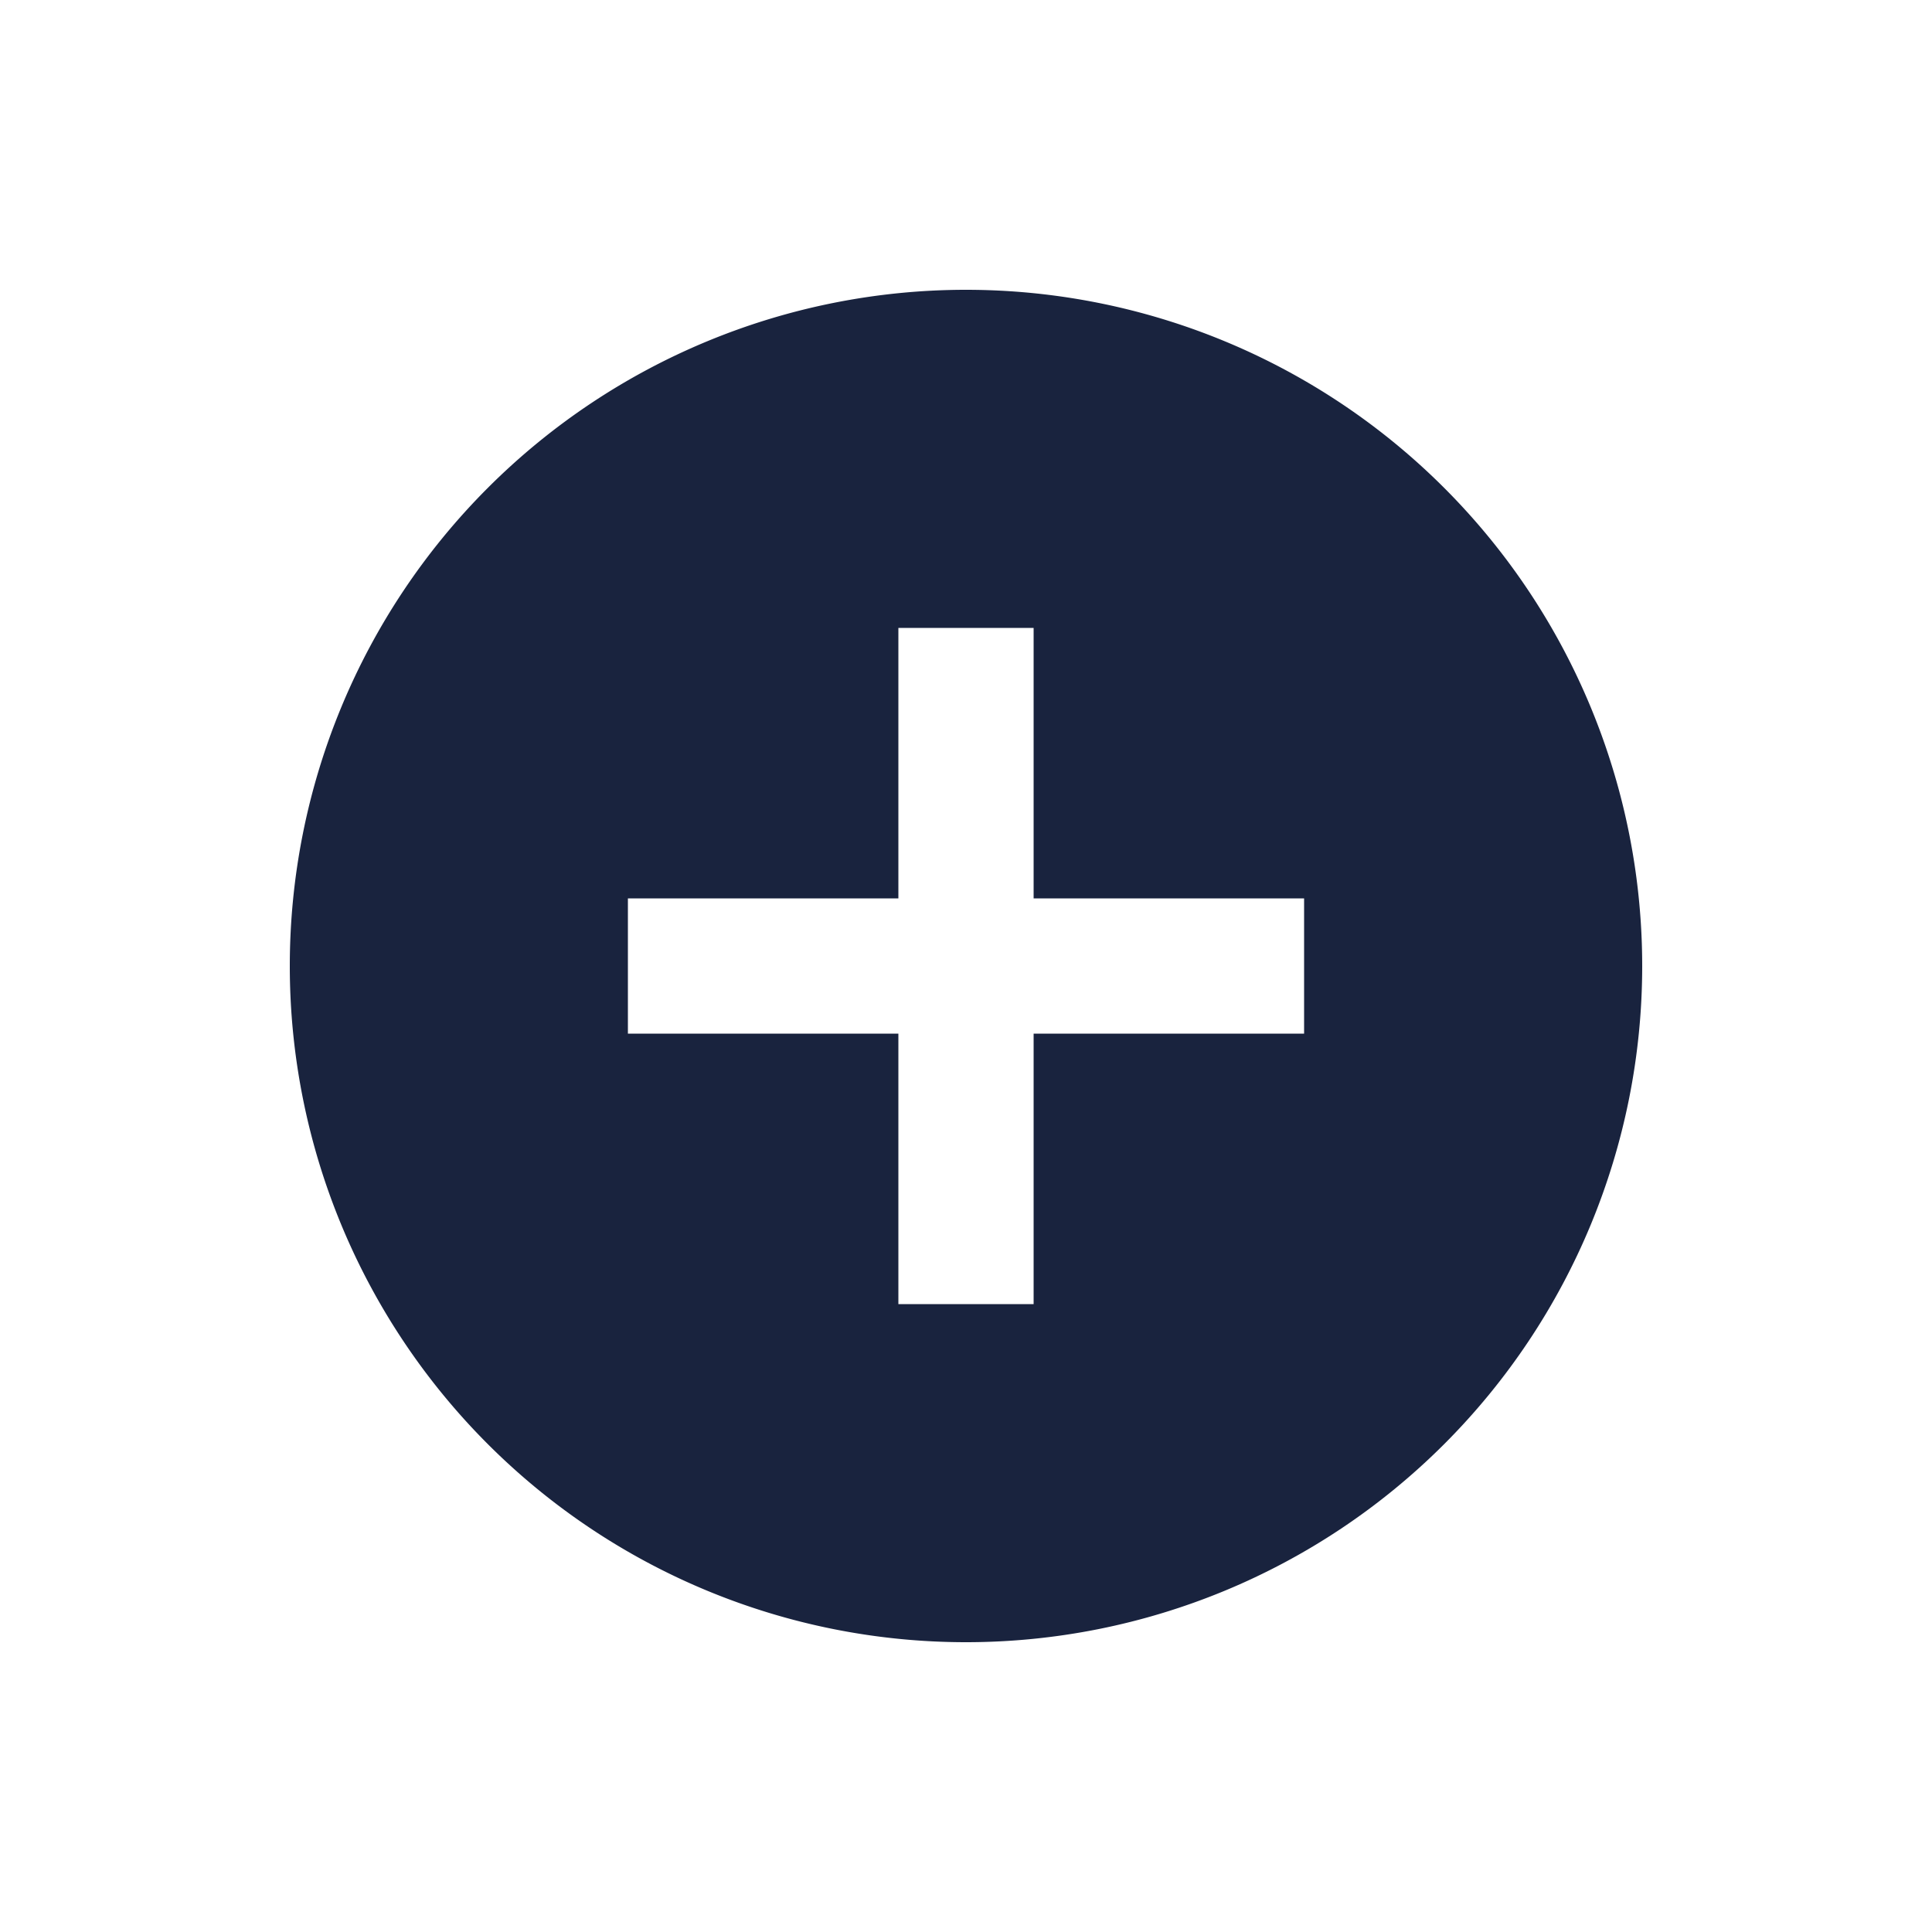 <svg id="AddFull" xmlns="http://www.w3.org/2000/svg" width="20" height="20" viewBox="0 0 20 20">
  <rect id="Background" width="20" height="20" fill="none"/>
  <path id="Tracé" d="M9,2a7,7,0,1,0,7,7A7,7,0,0,0,9,2Zm3.5,7.7H9.7v2.8H8.3V9.7H5.5V8.3H8.3V5.5H9.7V8.3h2.8Z" transform="translate(1 1)" fill="#19233e"/>
</svg>
